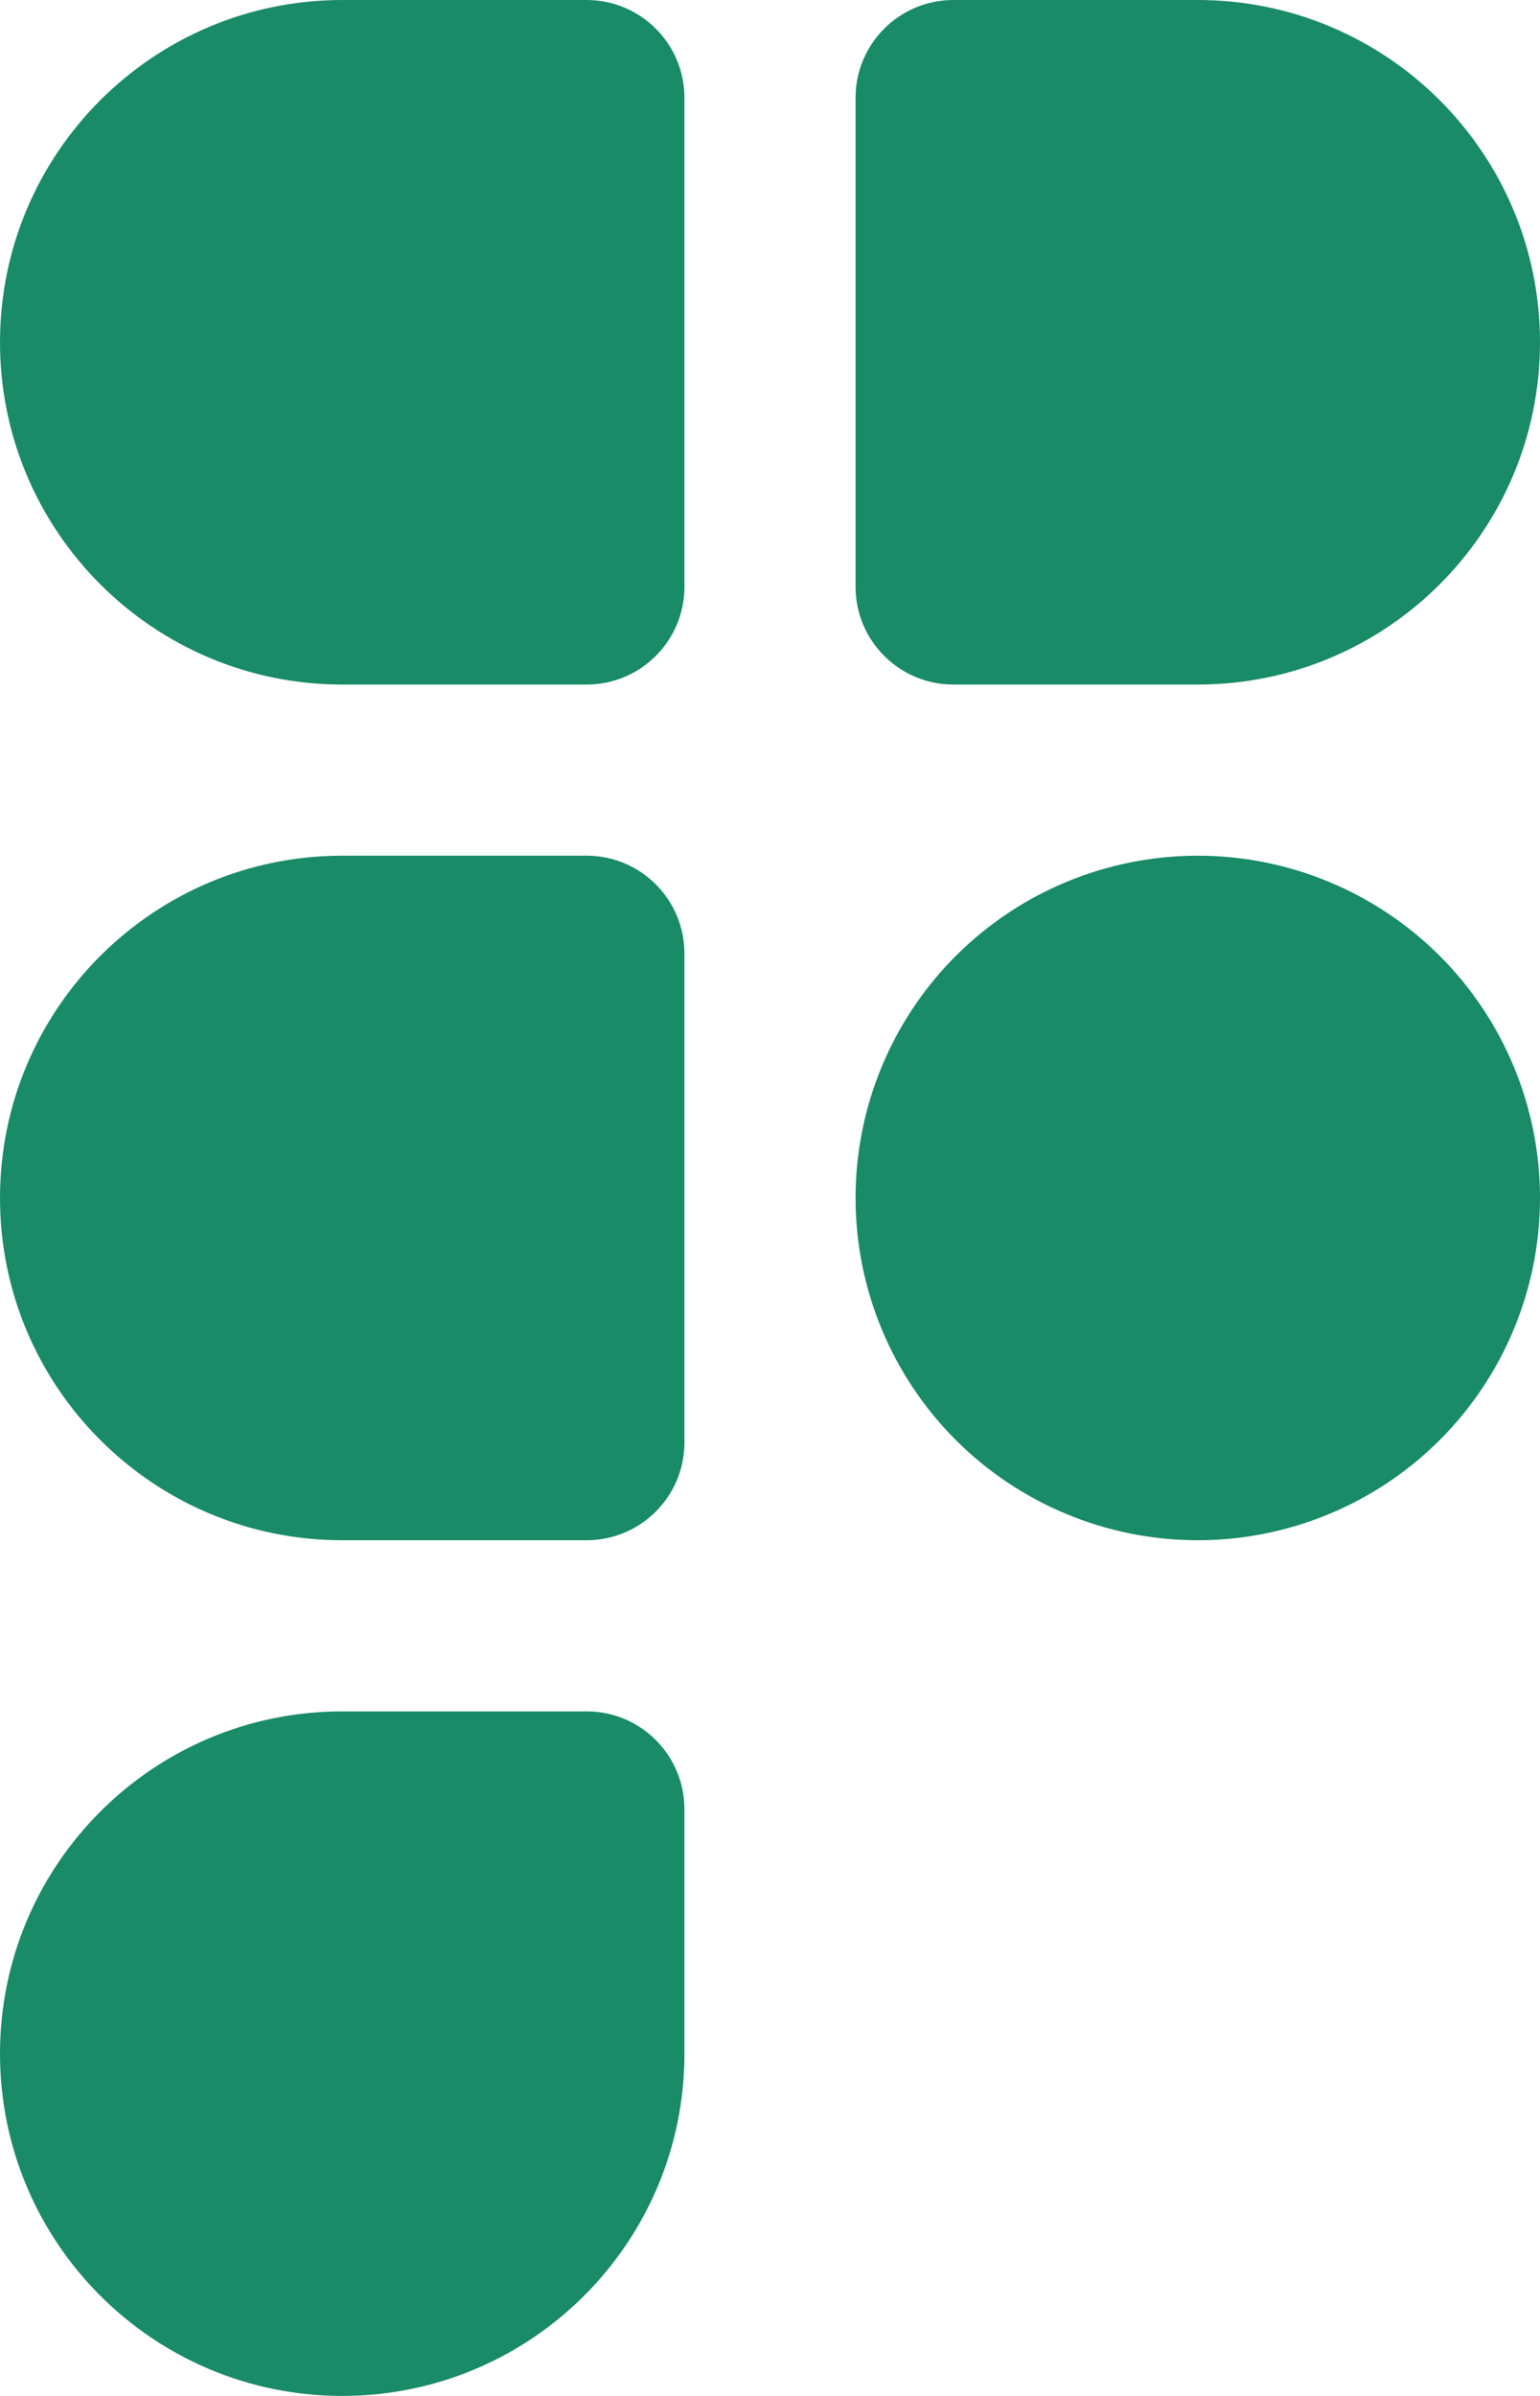 <svg width="27" height="42" viewBox="0 0 27 42" fill="none" xmlns="http://www.w3.org/2000/svg">
<path d="M6 42C2.687 42 0 39.313 0 36C0 32.687 2.687 30 6 30H10.286C11.232 30 12 30.768 12 31.715V36C12 39.313 9.313 42 6 42ZM21 12H16.715C15.768 12 15 11.232 15 10.286V1.714C15 0.768 15.768 0 16.715 0H21C24.314 0 27 2.687 27 6C27 9.313 24.314 12 21 12ZM6 0H10.286C11.232 0 12 0.768 12 1.714V10.286C12 11.232 11.232 12 10.286 12H6C2.687 12 0 9.313 0 6C0 2.687 2.687 0 6 0ZM6 15H10.286C11.232 15 12 15.768 12 16.715V25.285C12 26.232 11.232 27 10.286 27H6C2.687 27 0 24.314 0 21C0 17.686 2.687 15 6 15ZM21 15C19.409 15 17.883 15.632 16.757 16.757C15.632 17.883 15 19.409 15 21C15 22.591 15.632 24.117 16.757 25.243C17.883 26.368 19.409 27 21 27C22.591 27 24.117 26.368 25.243 25.243C26.368 24.117 27 22.591 27 21C27 19.409 26.368 17.883 25.243 16.757C24.117 15.632 22.591 15 21 15Z" fill="#198B67"/>
</svg>
